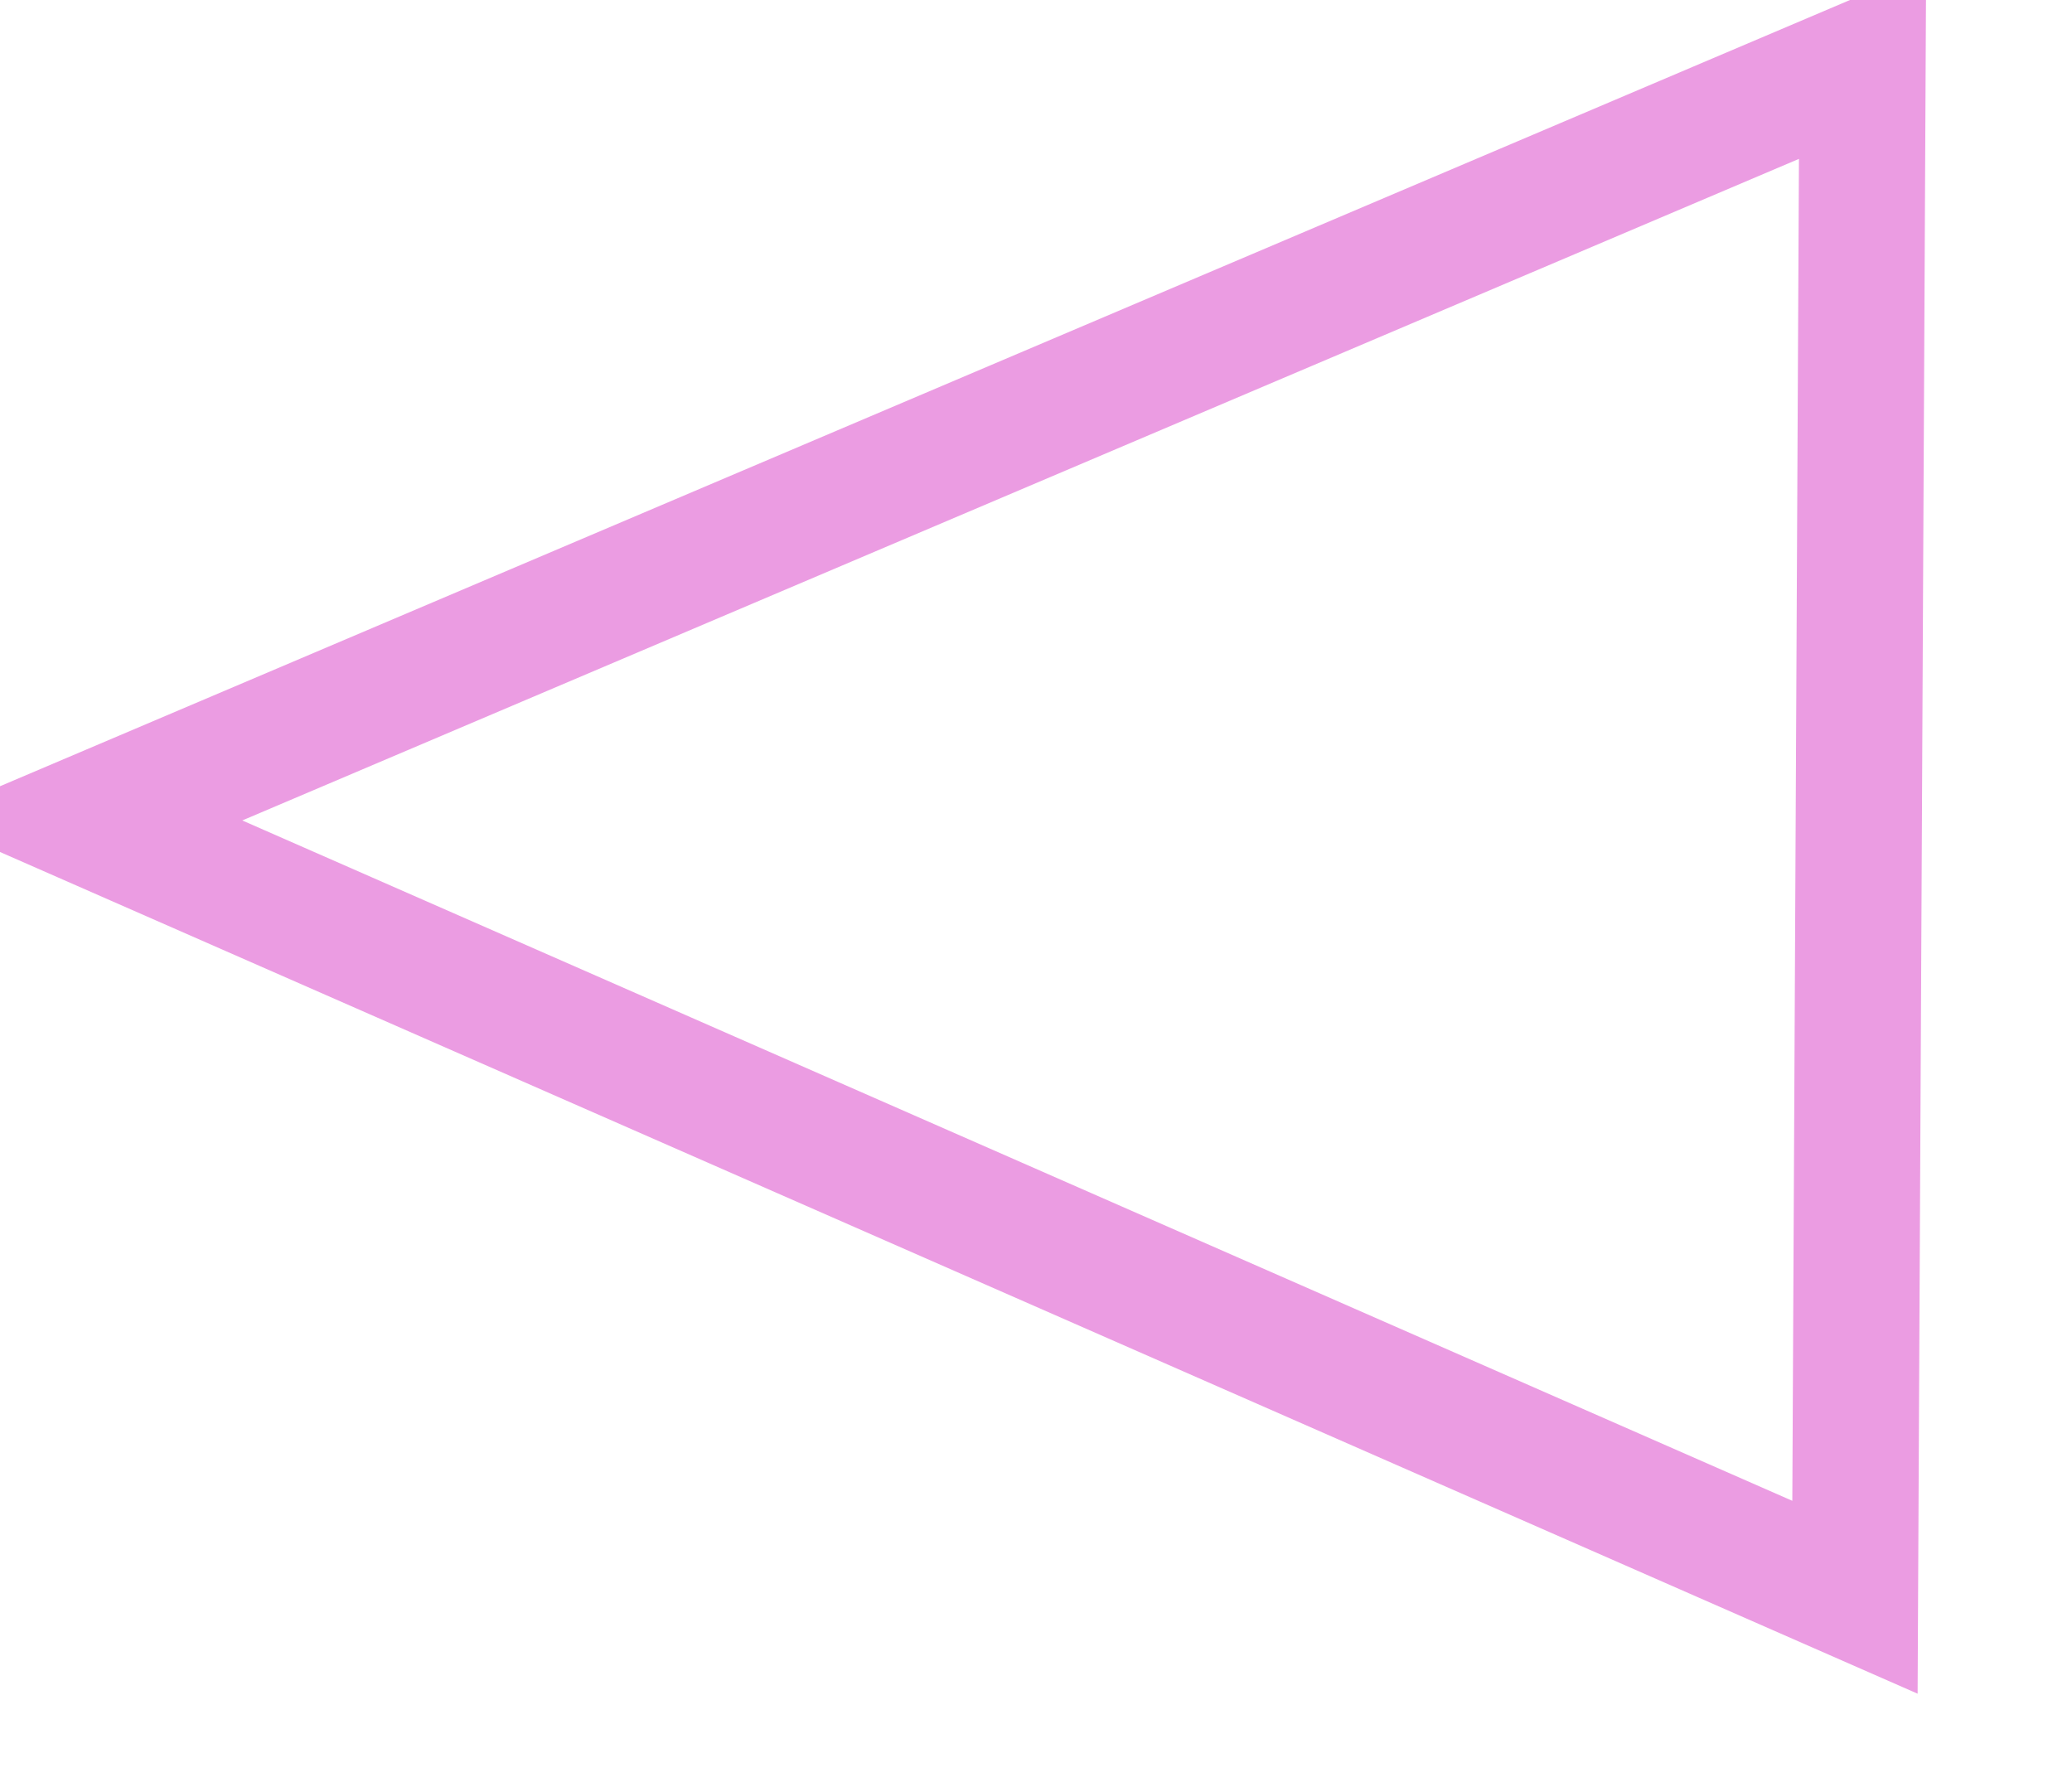 <?xml version="1.0" encoding="UTF-8" standalone="no"?>
<!DOCTYPE svg PUBLIC "-//W3C//DTD SVG 1.1//EN" "http://www.w3.org/Graphics/SVG/1.1/DTD/svg11.dtd">
<svg version="1.1" xmlns="http://www.w3.org/2000/svg" xmlns:xlink="http://www.w3.org/1999/xlink" preserveAspectRatio="xMidYMid meet" viewBox="83.774 298.218 32.184 28.305" width="28.18" height="24.3"><defs><path d="M84.77 311.2L112.84 323.52L112.96 299.22L84.77 311.2Z" id="c3xbQQY64j"></path></defs><g><g><g><use xlink:href="#c3xbQQY64j" opacity="1" fill-opacity="0" stroke="#eb9ce2" stroke-width="2" stroke-opacity="1"></use></g></g></g></svg>
